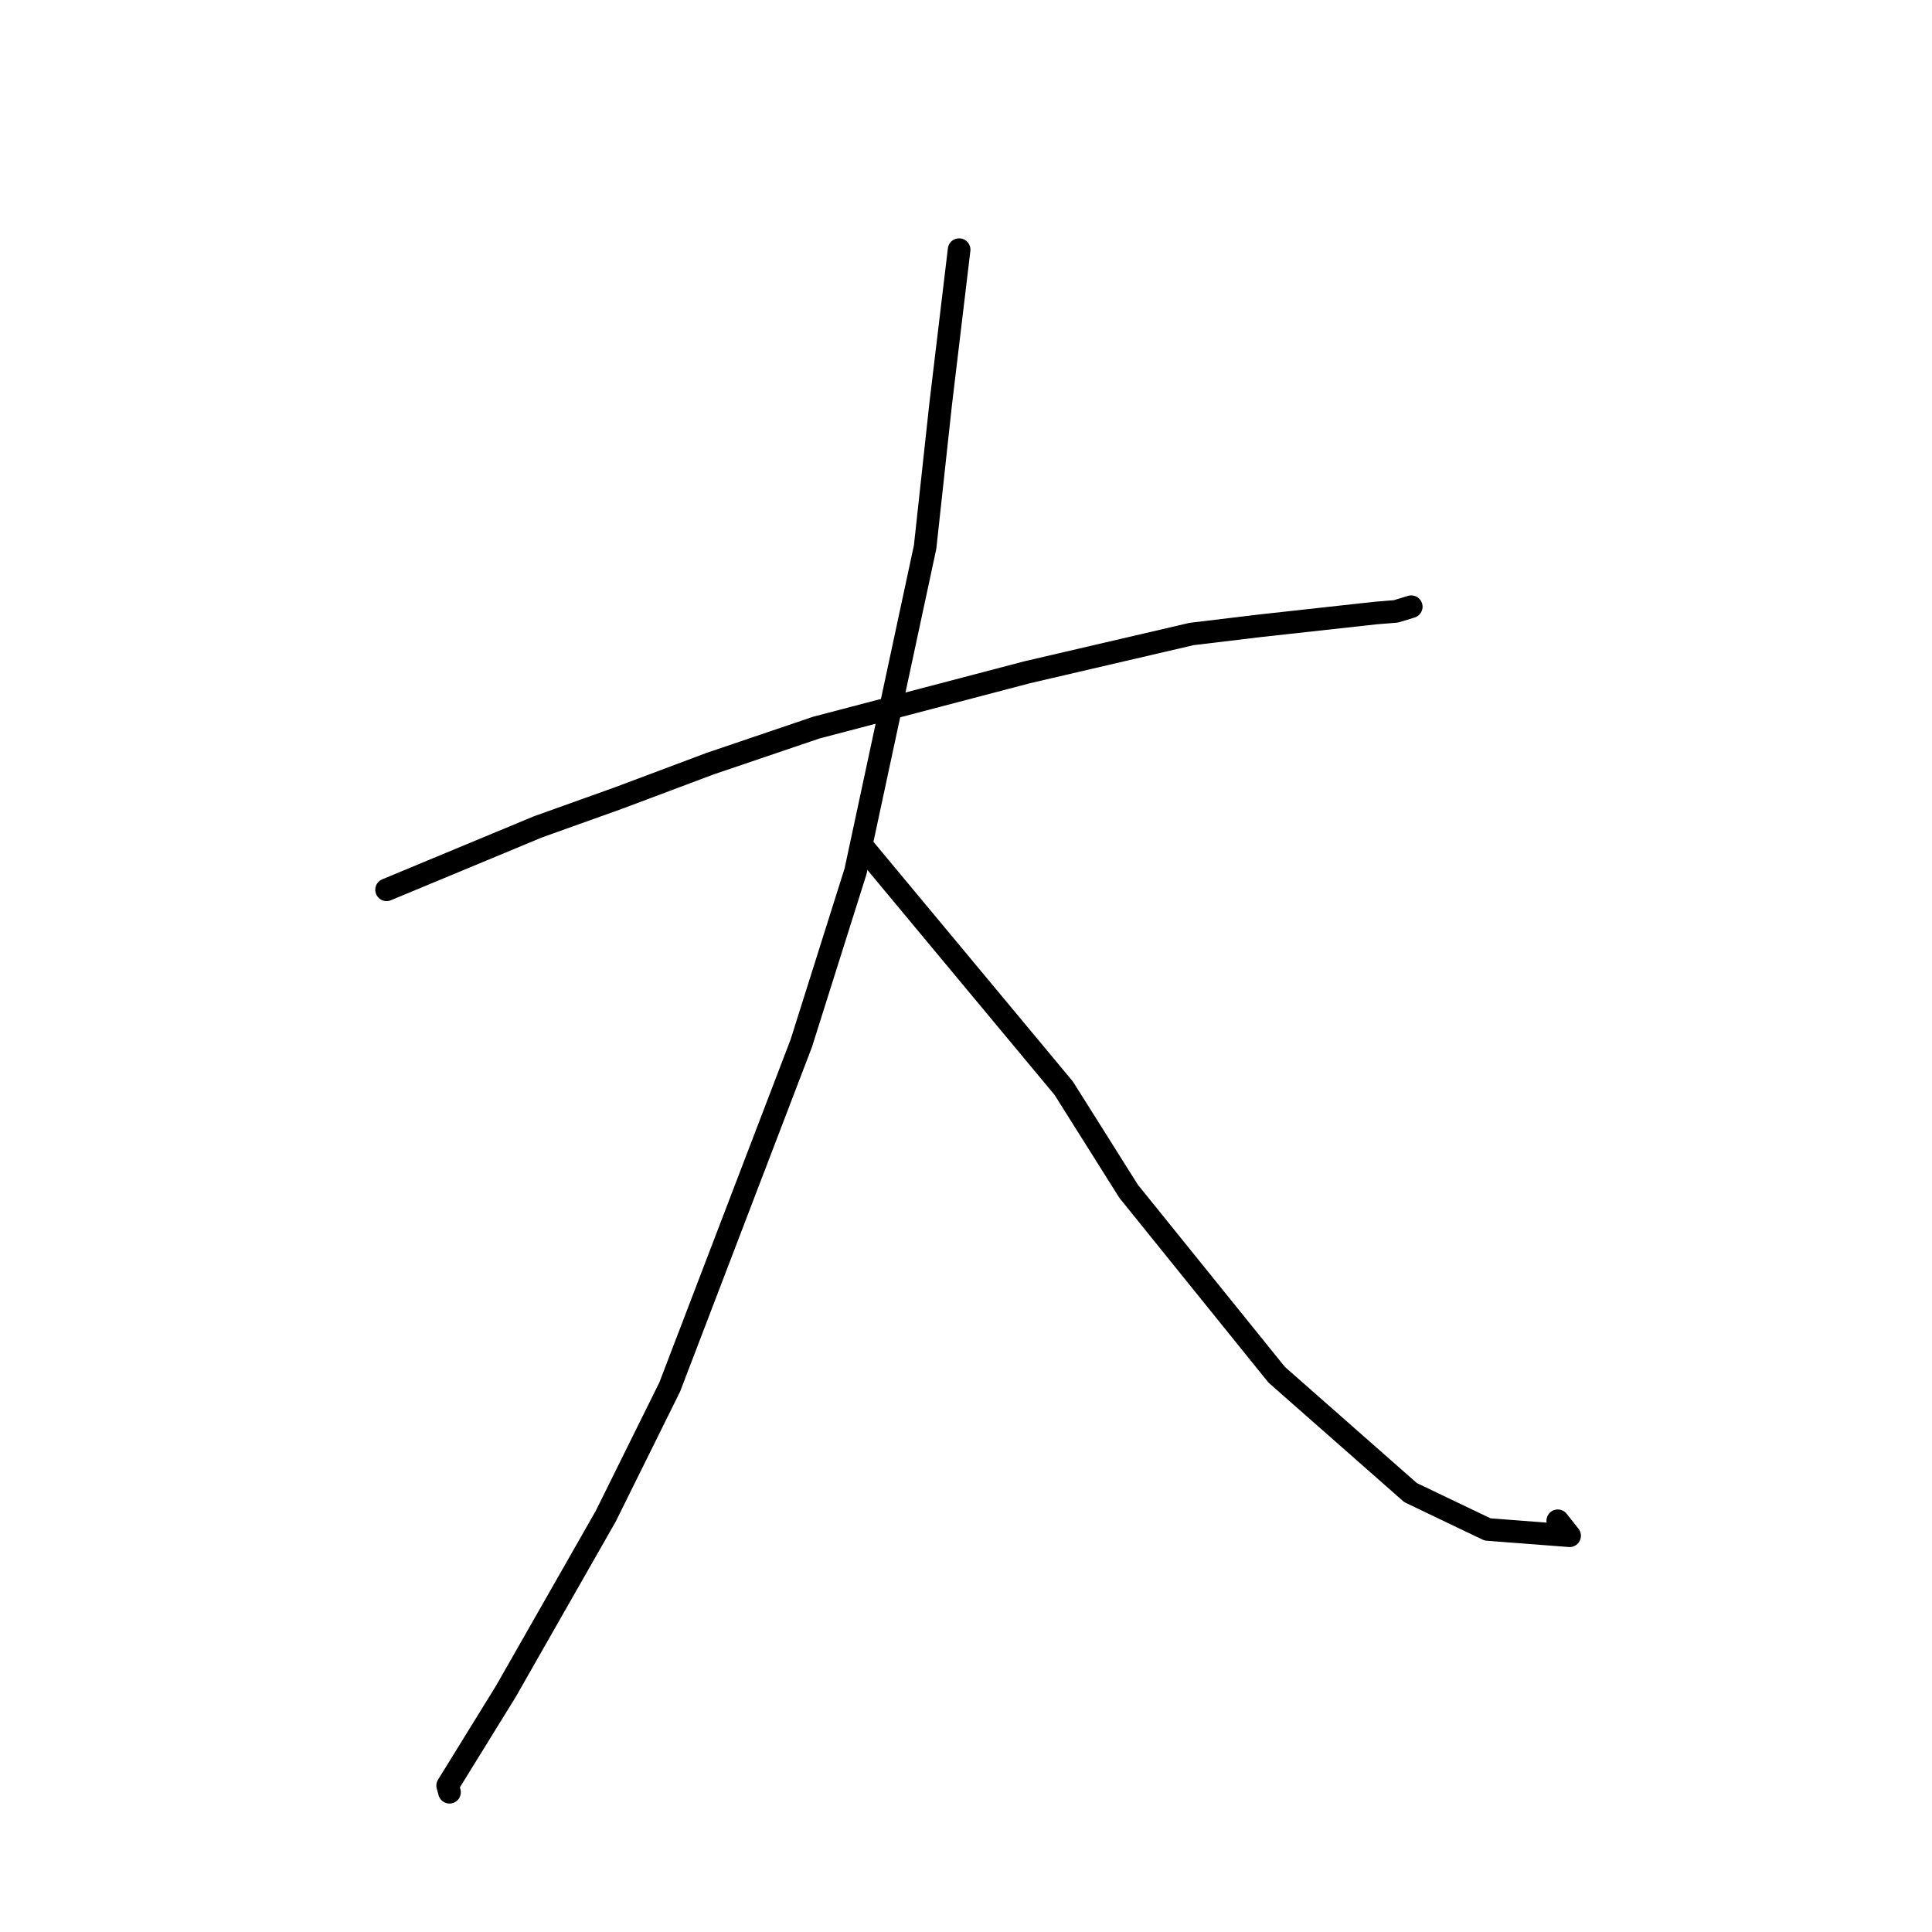 <?xml version="1.0" standalone="no"?>
    <svg width="256" height="256" xmlns="http://www.w3.org/2000/svg" version="1.1">
    <polyline stroke="black" stroke-width="3" stroke-linecap="round" fill="transparent" stroke-linejoin="round" points="51.223 117.9 71.297 109.557 81.929 105.754 94.079 101.193 108.147 96.417 136.123 89.074 157.903 84.006 167.071 82.906 182.303 81.229 184.967 81.013 186.968 80.403 186.996 80.394 " />
        <polyline stroke="black" stroke-width="3" stroke-linecap="round" fill="transparent" stroke-linejoin="round" points="127.089 33.081 124.646 53.514 122.583 72.484 113.362 115.462 106.173 138.243 88.748 183.774 80.27 200.896 67.035 224.107 59.318 236.606 59.537 237.401 59.559 237.48 " />
        <polyline stroke="black" stroke-width="3" stroke-linecap="round" fill="transparent" stroke-linejoin="round" points="114.366 112.245 140.955 144.202 149.553 157.86 169.166 182.16 186.903 197.776 197.111 202.661 207.98 203.493 206.413 201.51 " />
        </svg>